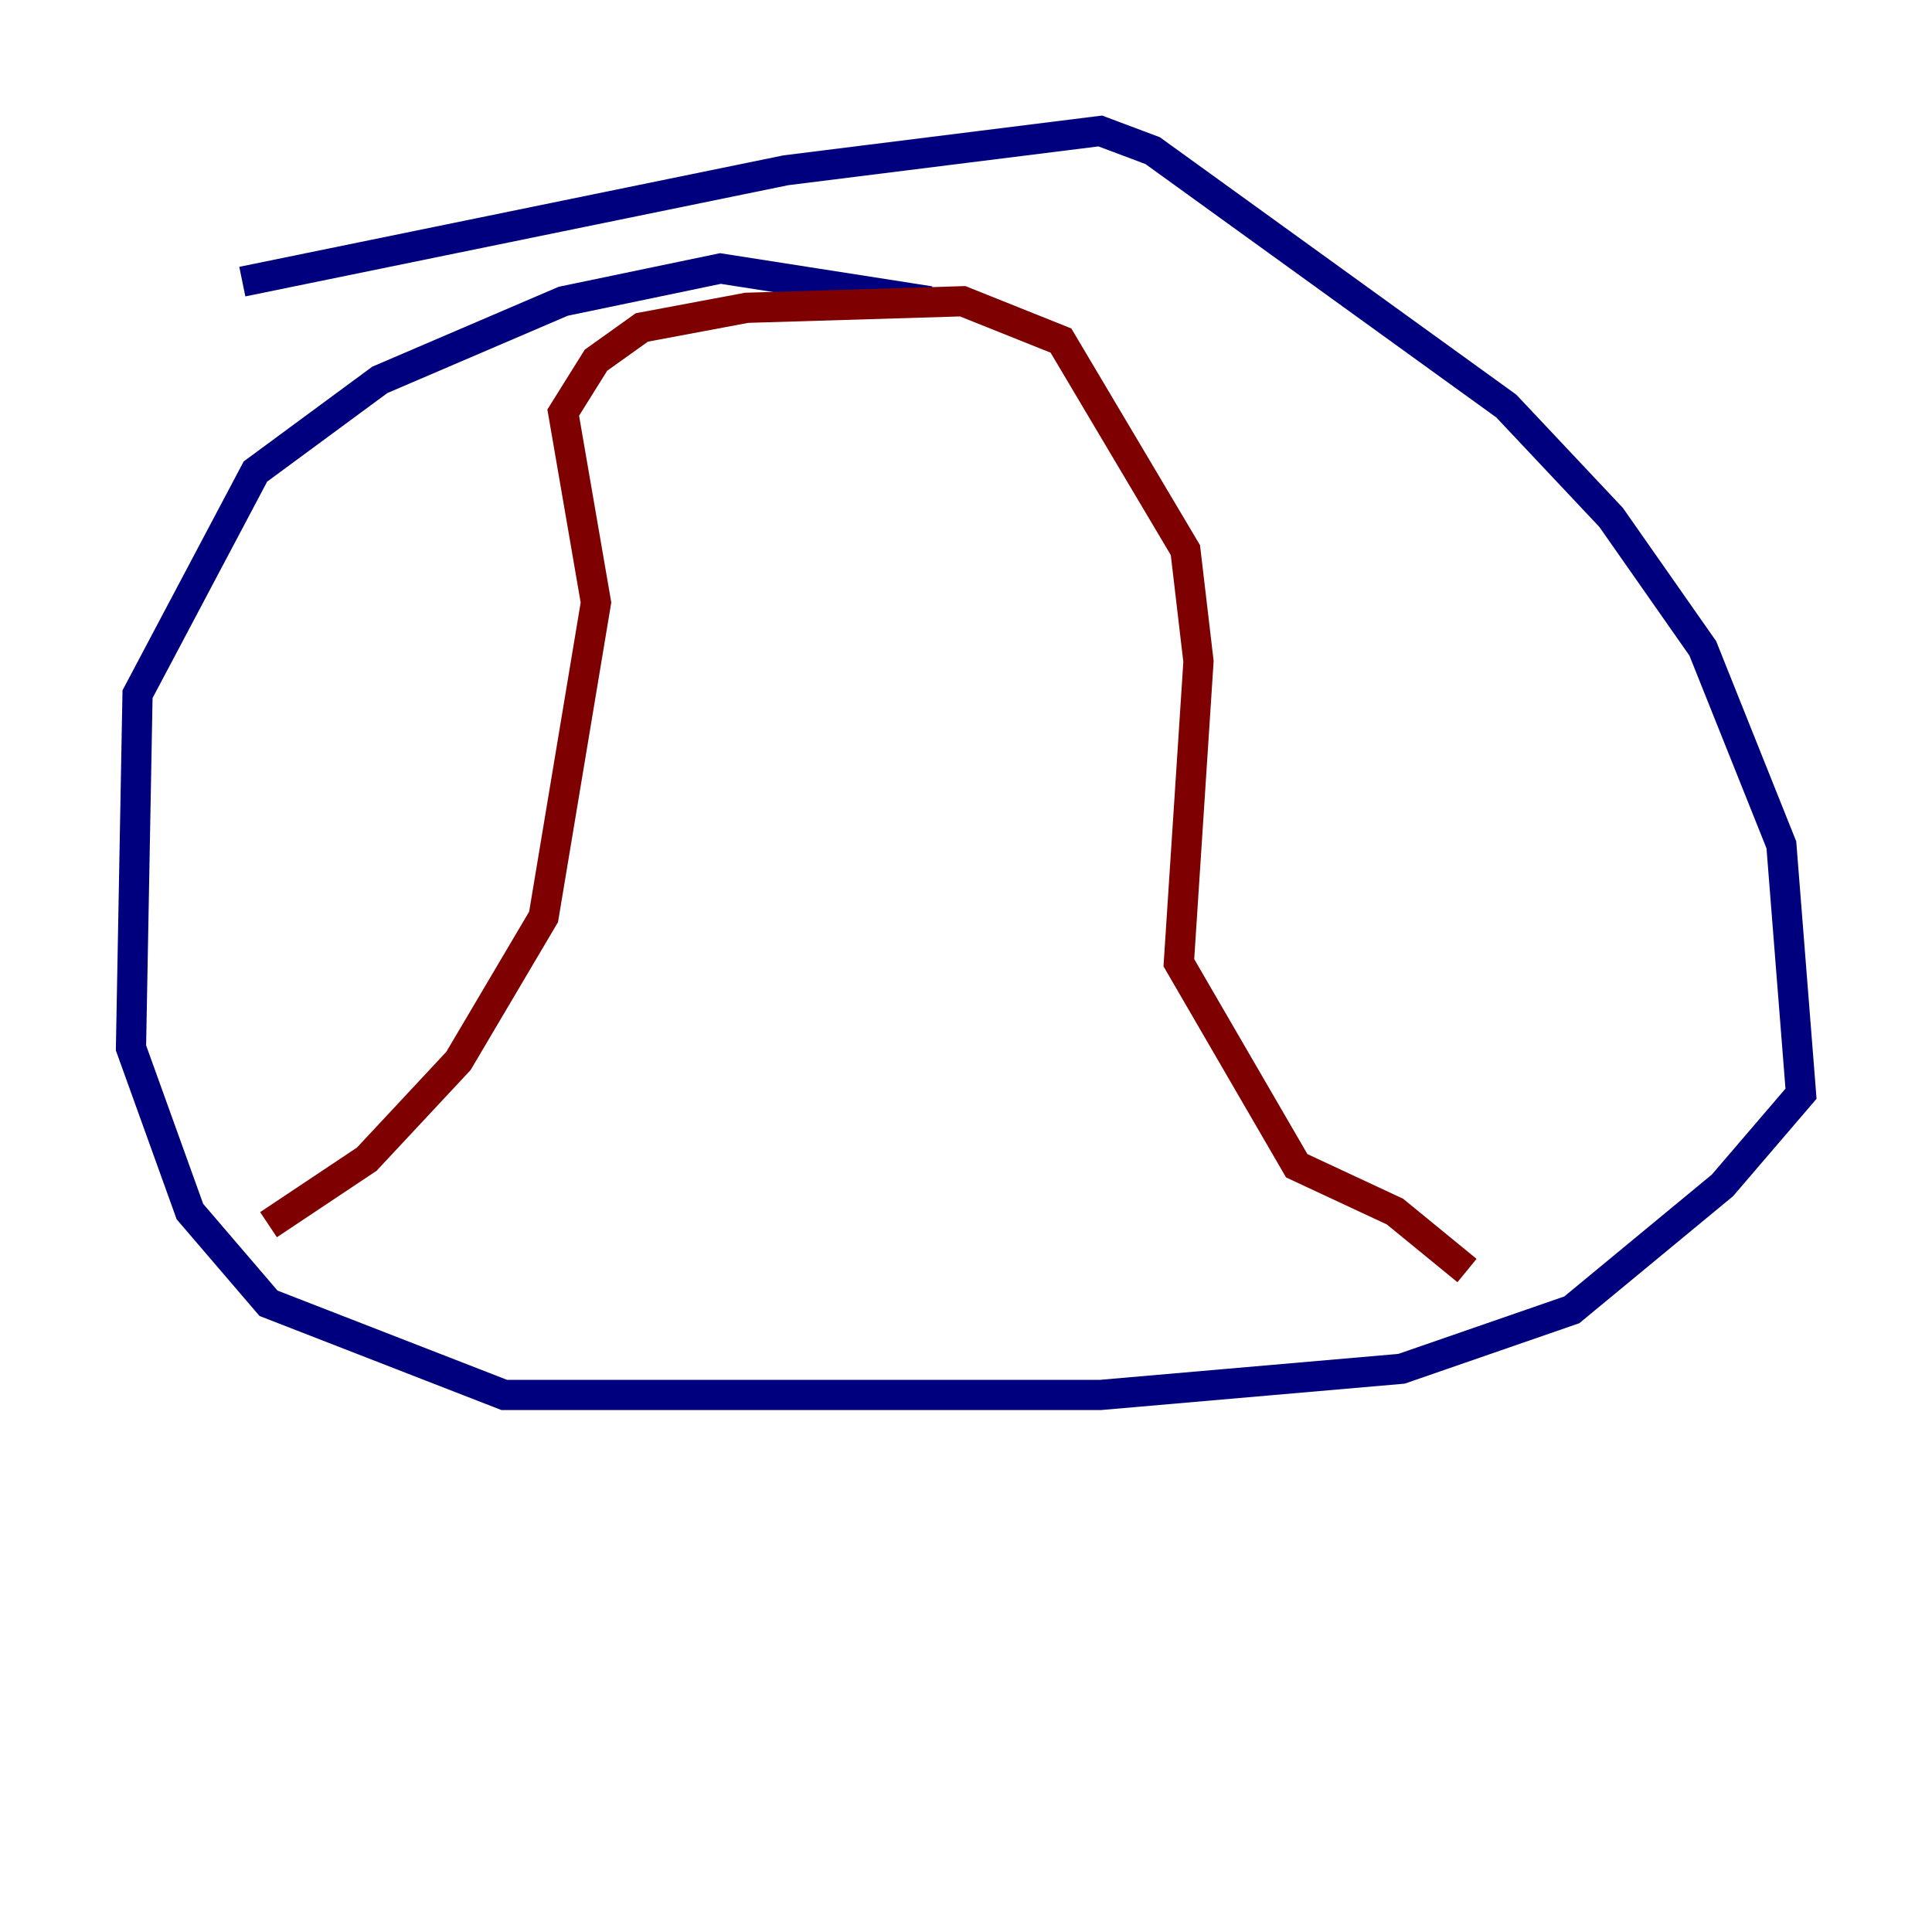 <?xml version="1.0" encoding="utf-8" ?>
<svg baseProfile="tiny" height="128" version="1.2" viewBox="0,0,128,128" width="128" xmlns="http://www.w3.org/2000/svg" xmlns:ev="http://www.w3.org/2001/xml-events" xmlns:xlink="http://www.w3.org/1999/xlink"><defs /><polyline fill="none" points="61.614,19.959 47.729,17.79 37.315,19.959 25.166,25.166 16.922,31.241 9.112,45.993 8.678,69.424 12.583,80.271 17.79,86.346 33.41,92.42 72.895,92.42 92.854,90.685 104.136,86.78 114.115,78.536 119.322,72.461 118.02,55.973 112.814,42.956 106.739,34.278 99.797,26.902 76.366,9.98 72.895,8.678 52.068,11.281 16.054,18.658" stroke="#00007f" stroke-width="2" /><polyline fill="none" points="17.79,81.139 24.298,76.8 30.373,70.291 36.014,60.746 39.485,39.919 37.315,27.336 39.485,23.864 42.522,21.695 49.464,20.393 63.783,19.959 70.291,22.563 78.536,36.447 79.403,43.824 78.102,63.783 85.912,77.234 92.42,80.271 97.193,84.176" stroke="#7f0000" stroke-width="2" /></svg>